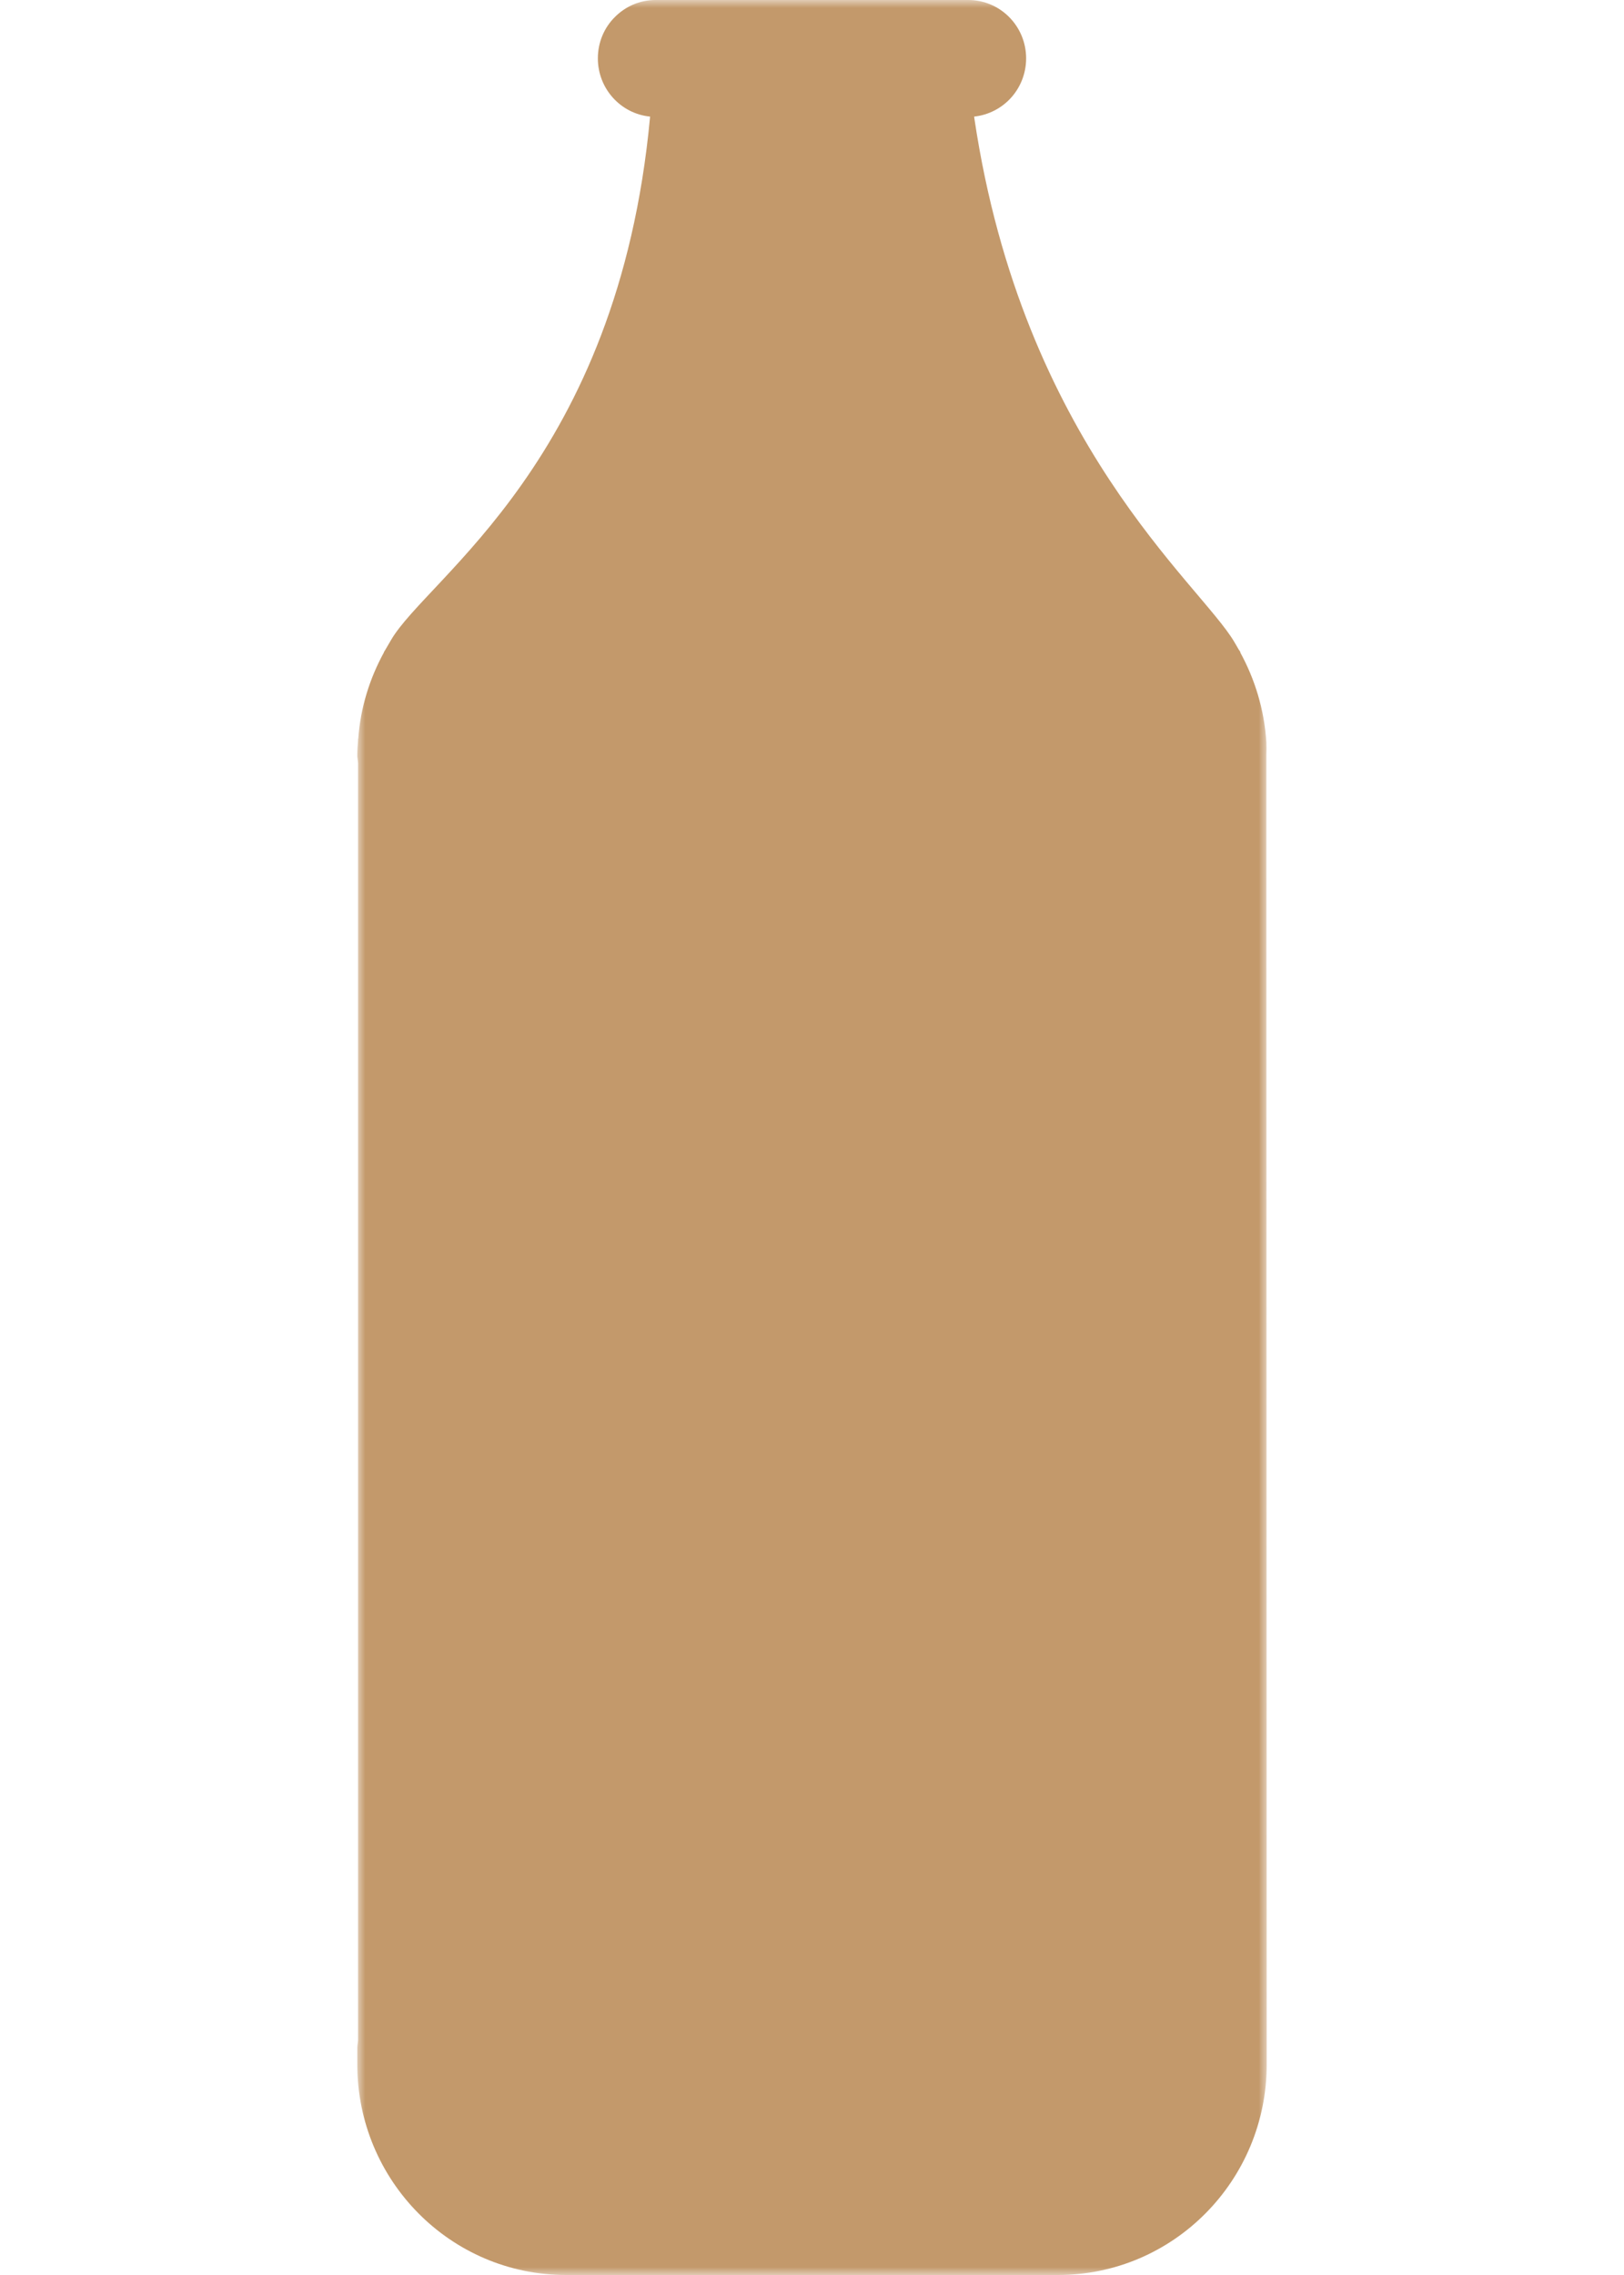 <?xml version="1.0" encoding="UTF-8"?>
<svg width="100px" height="140px" viewBox="0 0 100 140" version="1.1" xmlns="http://www.w3.org/2000/svg" xmlns:xlink="http://www.w3.org/1999/xlink">
    <!-- Generator: Sketch 56.2 (81672) - https://sketch.com -->
    <title>Kombucha</title>
    <desc>Created with Sketch.</desc>
    <defs>
        <polygon id="path-1" points="0 0 56 0 56 140 0 140"></polygon>
    </defs>
    <g id="Kombucha" stroke="none" stroke-width="1" fill="none" fill-rule="evenodd">
        <g id="Group-3" transform="translate(22, 0)">
            <mask id="mask-2" fill="white">
                <use xlink:href="#path-1"></use>
            </mask>
            <g id="Clip-2"></g>
            <path d="M55.977,51.972 L55.977,46.647 L55.977,46.437 C55.988,46.179 55.988,45.922 55.977,45.664 C55.849,43.663 55.27,41.791 54.364,40.14 L54.388,40.14 C54.388,40.14 54.342,40.07 54.272,39.965 C54.179,39.801 54.098,39.661 54.006,39.508 C51.895,35.916 40.977,27.279 37.997,7.279 L37.986,7.174 C38.879,7.08 39.69,6.647 40.257,6.015 C40.837,5.372 41.185,4.517 41.185,3.593 C41.185,1.603 39.585,0 37.627,0 L18.374,0 C17.387,0 16.506,0.398 15.858,1.053 C15.208,1.697 14.814,2.598 14.814,3.593 C14.814,5.465 16.228,6.998 18.026,7.174 L18.026,7.221 C16.055,28.344 4.324,35.518 2.076,39.391 C1.959,39.59 1.844,39.789 1.727,39.988 C1.669,40.082 1.634,40.14 1.634,40.14 L1.646,40.14 C0.765,41.744 0.197,43.546 0.059,45.465 L0.048,45.465 L0.048,45.571 C0.023,45.875 0,46.179 0,46.495 C0,46.542 0,46.6 0.013,46.647 C0.023,46.752 0.035,46.846 0.048,46.951 L0.048,125.571 C0.035,125.734 0,125.875 0,126.039 L0,127.033 C0,134.195 5.751,140 12.856,140 L43.145,140 C50.251,140 56,134.195 56,127.033 L56,126.635 L55.977,51.972 Z" id="Fill-1" fill="#C3996B" mask="url(#mask-2)"></path>
        </g>
    </g>
</svg>